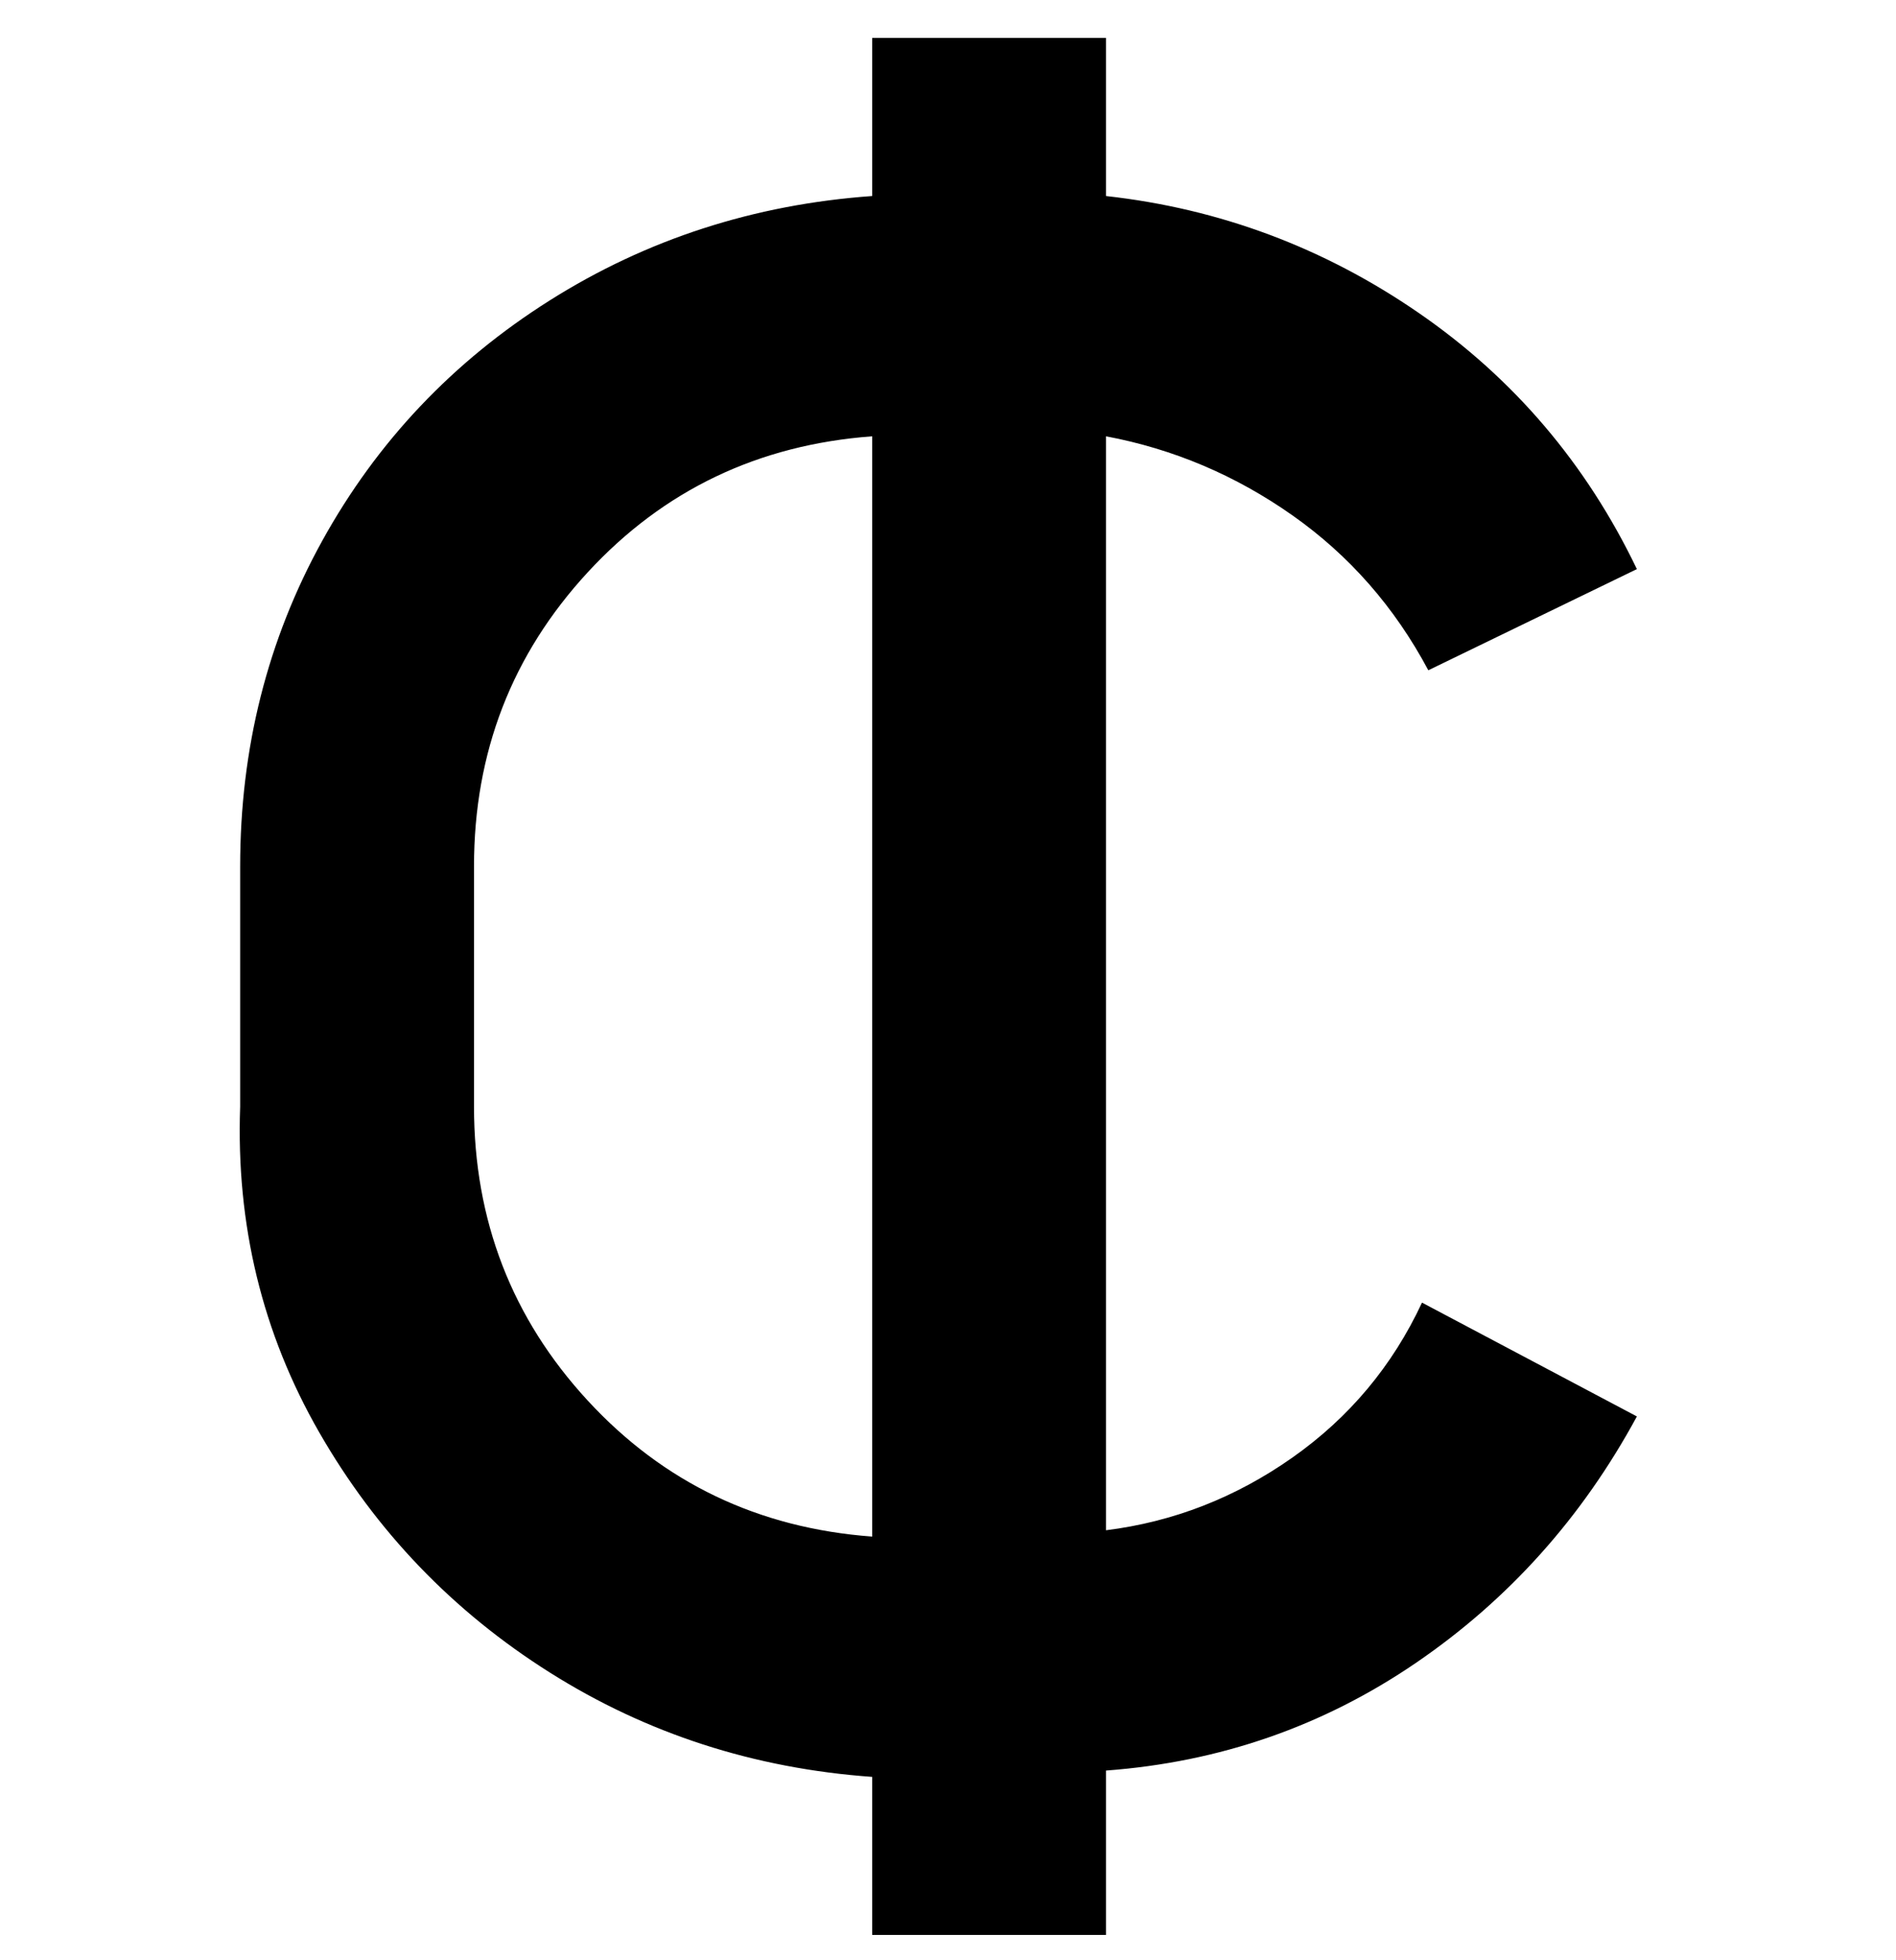 <svg viewBox="0 0 300 310" xmlns="http://www.w3.org/2000/svg"><path d="M175 243V69q16 3 29.5 12.5T226 106l33-16q-12-25-34.5-40.5T175 31V6h-37v25q-28 2-51 16.5t-36 38Q38 109 38 137v38q-1 28 12.5 51.5t36.5 38q23 14.5 51 16.5v25h37v-26q27-2 49-17t35-39l-34-18q-7 15-20.5 24.5T175 242v1zM75 175v-38q0-27 18-46.5T138 69v174q-27-2-45-21.5T75 175z"/></svg>